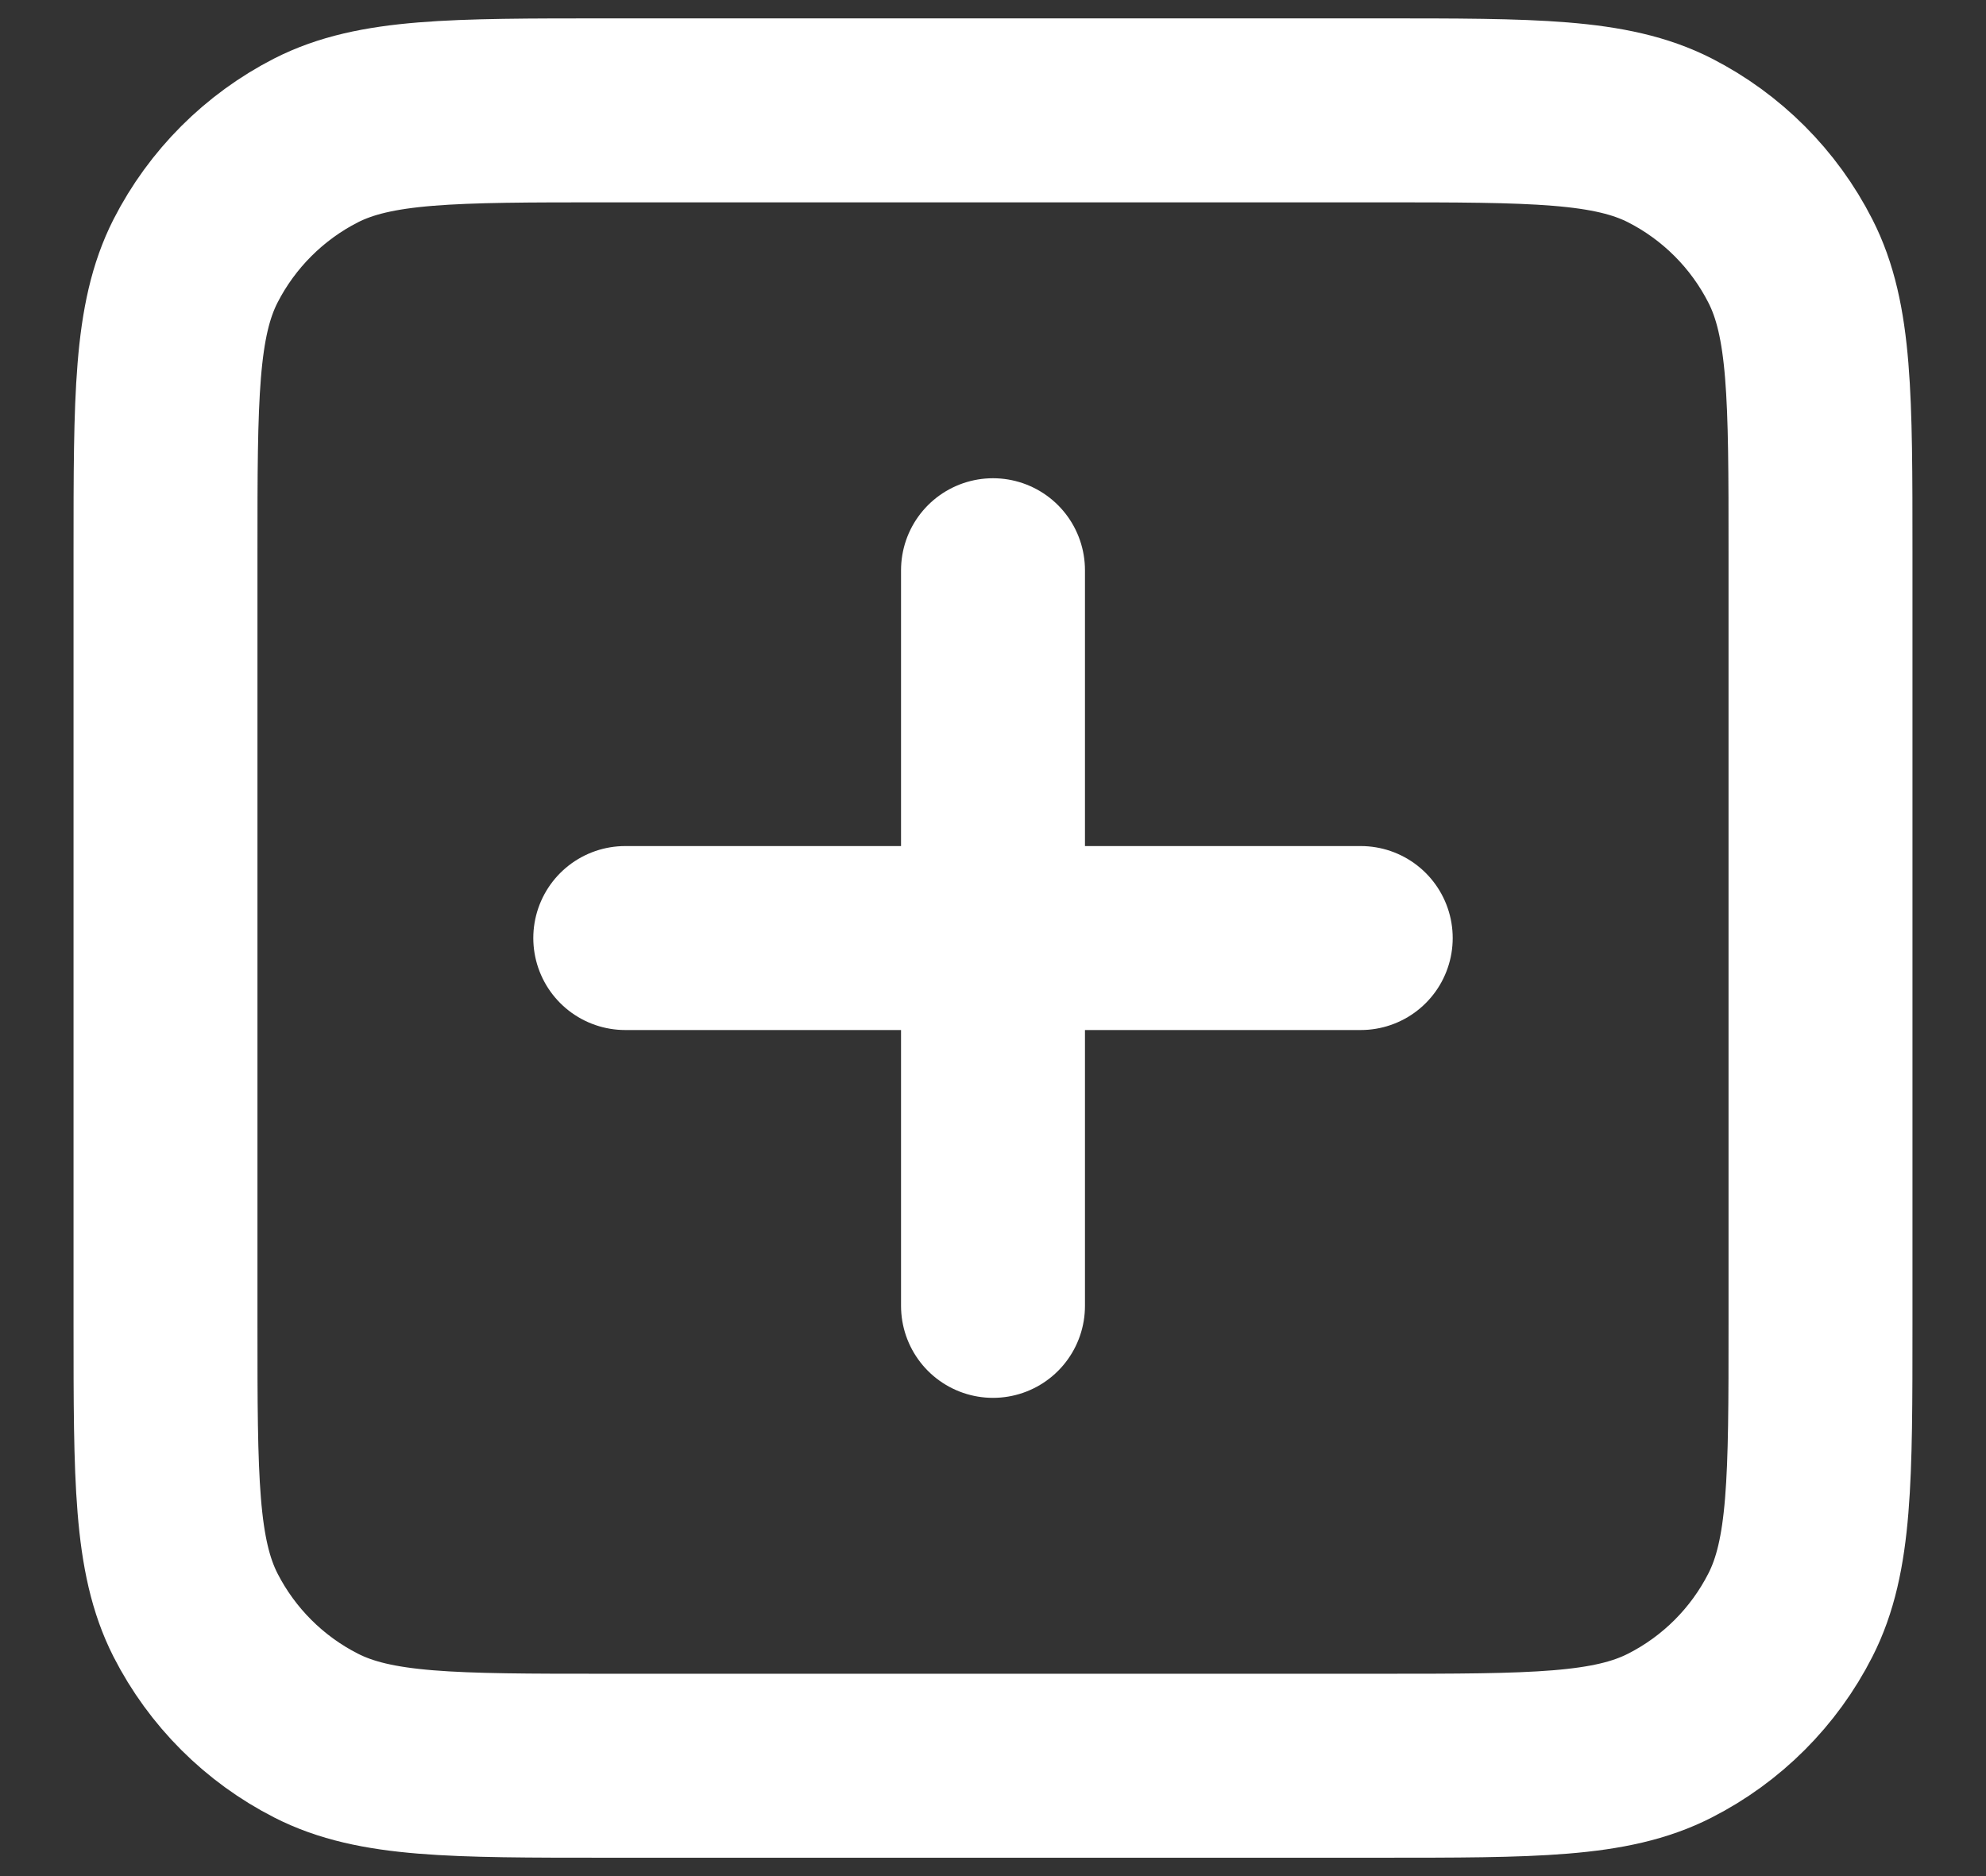 <svg width="18" height="17" viewBox="0 0 18 17" fill="none" xmlns="http://www.w3.org/2000/svg">
<rect x="0" y="0" width="18" height="17" fill="#333333" stroke="none"/>
<path d="M9 5.167V11.833M5.667 8.5H12.333M5.5 16H12.5C13.9 16 14.6 16 15.135 15.727C15.605 15.488 15.988 15.105 16.227 14.635C16.5 14.1 16.5 13.4 16.5 12V5C16.5 3.6 16.5 2.9 16.227 2.365C15.988 1.895 15.605 1.512 15.135 1.272C14.6 1 13.9 1 12.5 1H5.5C4.1 1 3.4 1 2.865 1.272C2.395 1.512 2.012 1.895 1.772 2.365C1.5 2.9 1.5 3.6 1.5 5V12C1.5 13.4 1.5 14.1 1.772 14.635C2.012 15.105 2.395 15.488 2.865 15.727C3.4 16 4.1 16 5.5 16Z" stroke="white" stroke-width="1.667" stroke-linecap="round" stroke-linejoin="round"/>
</svg>
